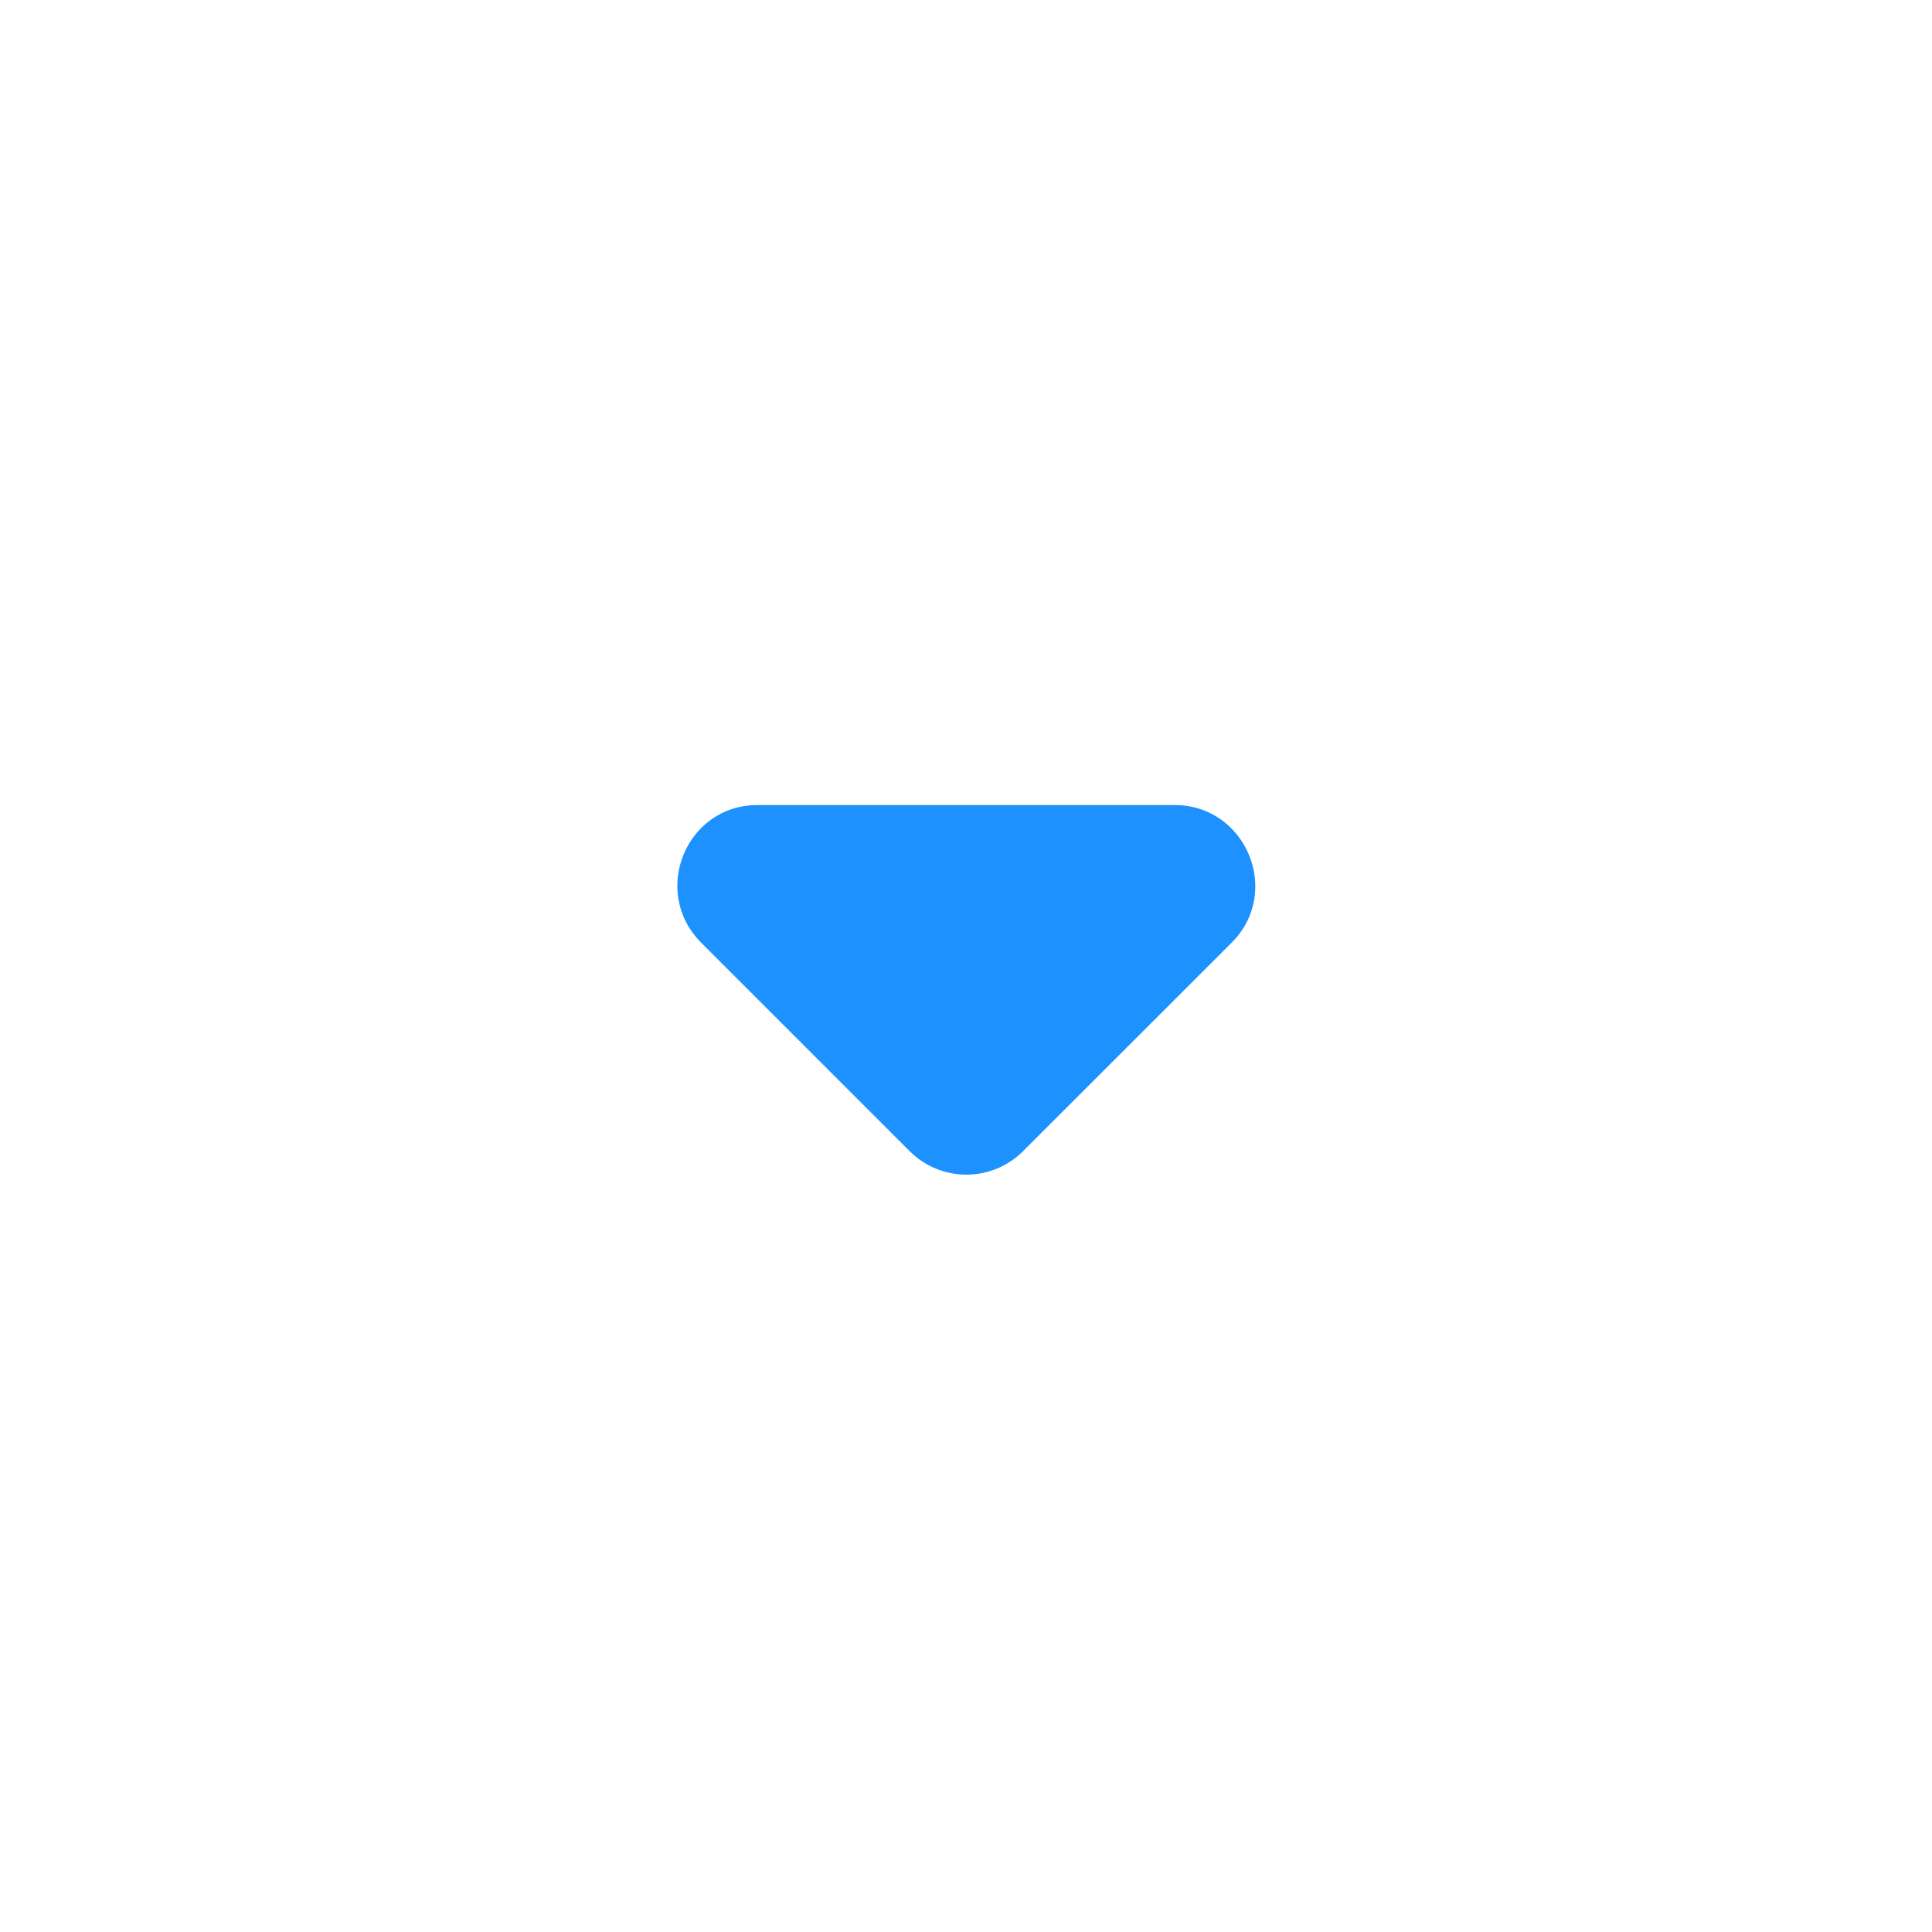 <svg width="16" height="16" viewBox="0 0 16 16" fill="none" xmlns="http://www.w3.org/2000/svg">
<path fill-rule="evenodd" clip-rule="evenodd" d="M5.807 7.807L7.533 9.533C7.793 9.793 8.213 9.793 8.473 9.533L10.2 7.807C10.62 7.387 10.32 6.667 9.727 6.667H6.273C5.68 6.667 5.387 7.387 5.807 7.807Z" fill="#1D92FF"/>
</svg>
